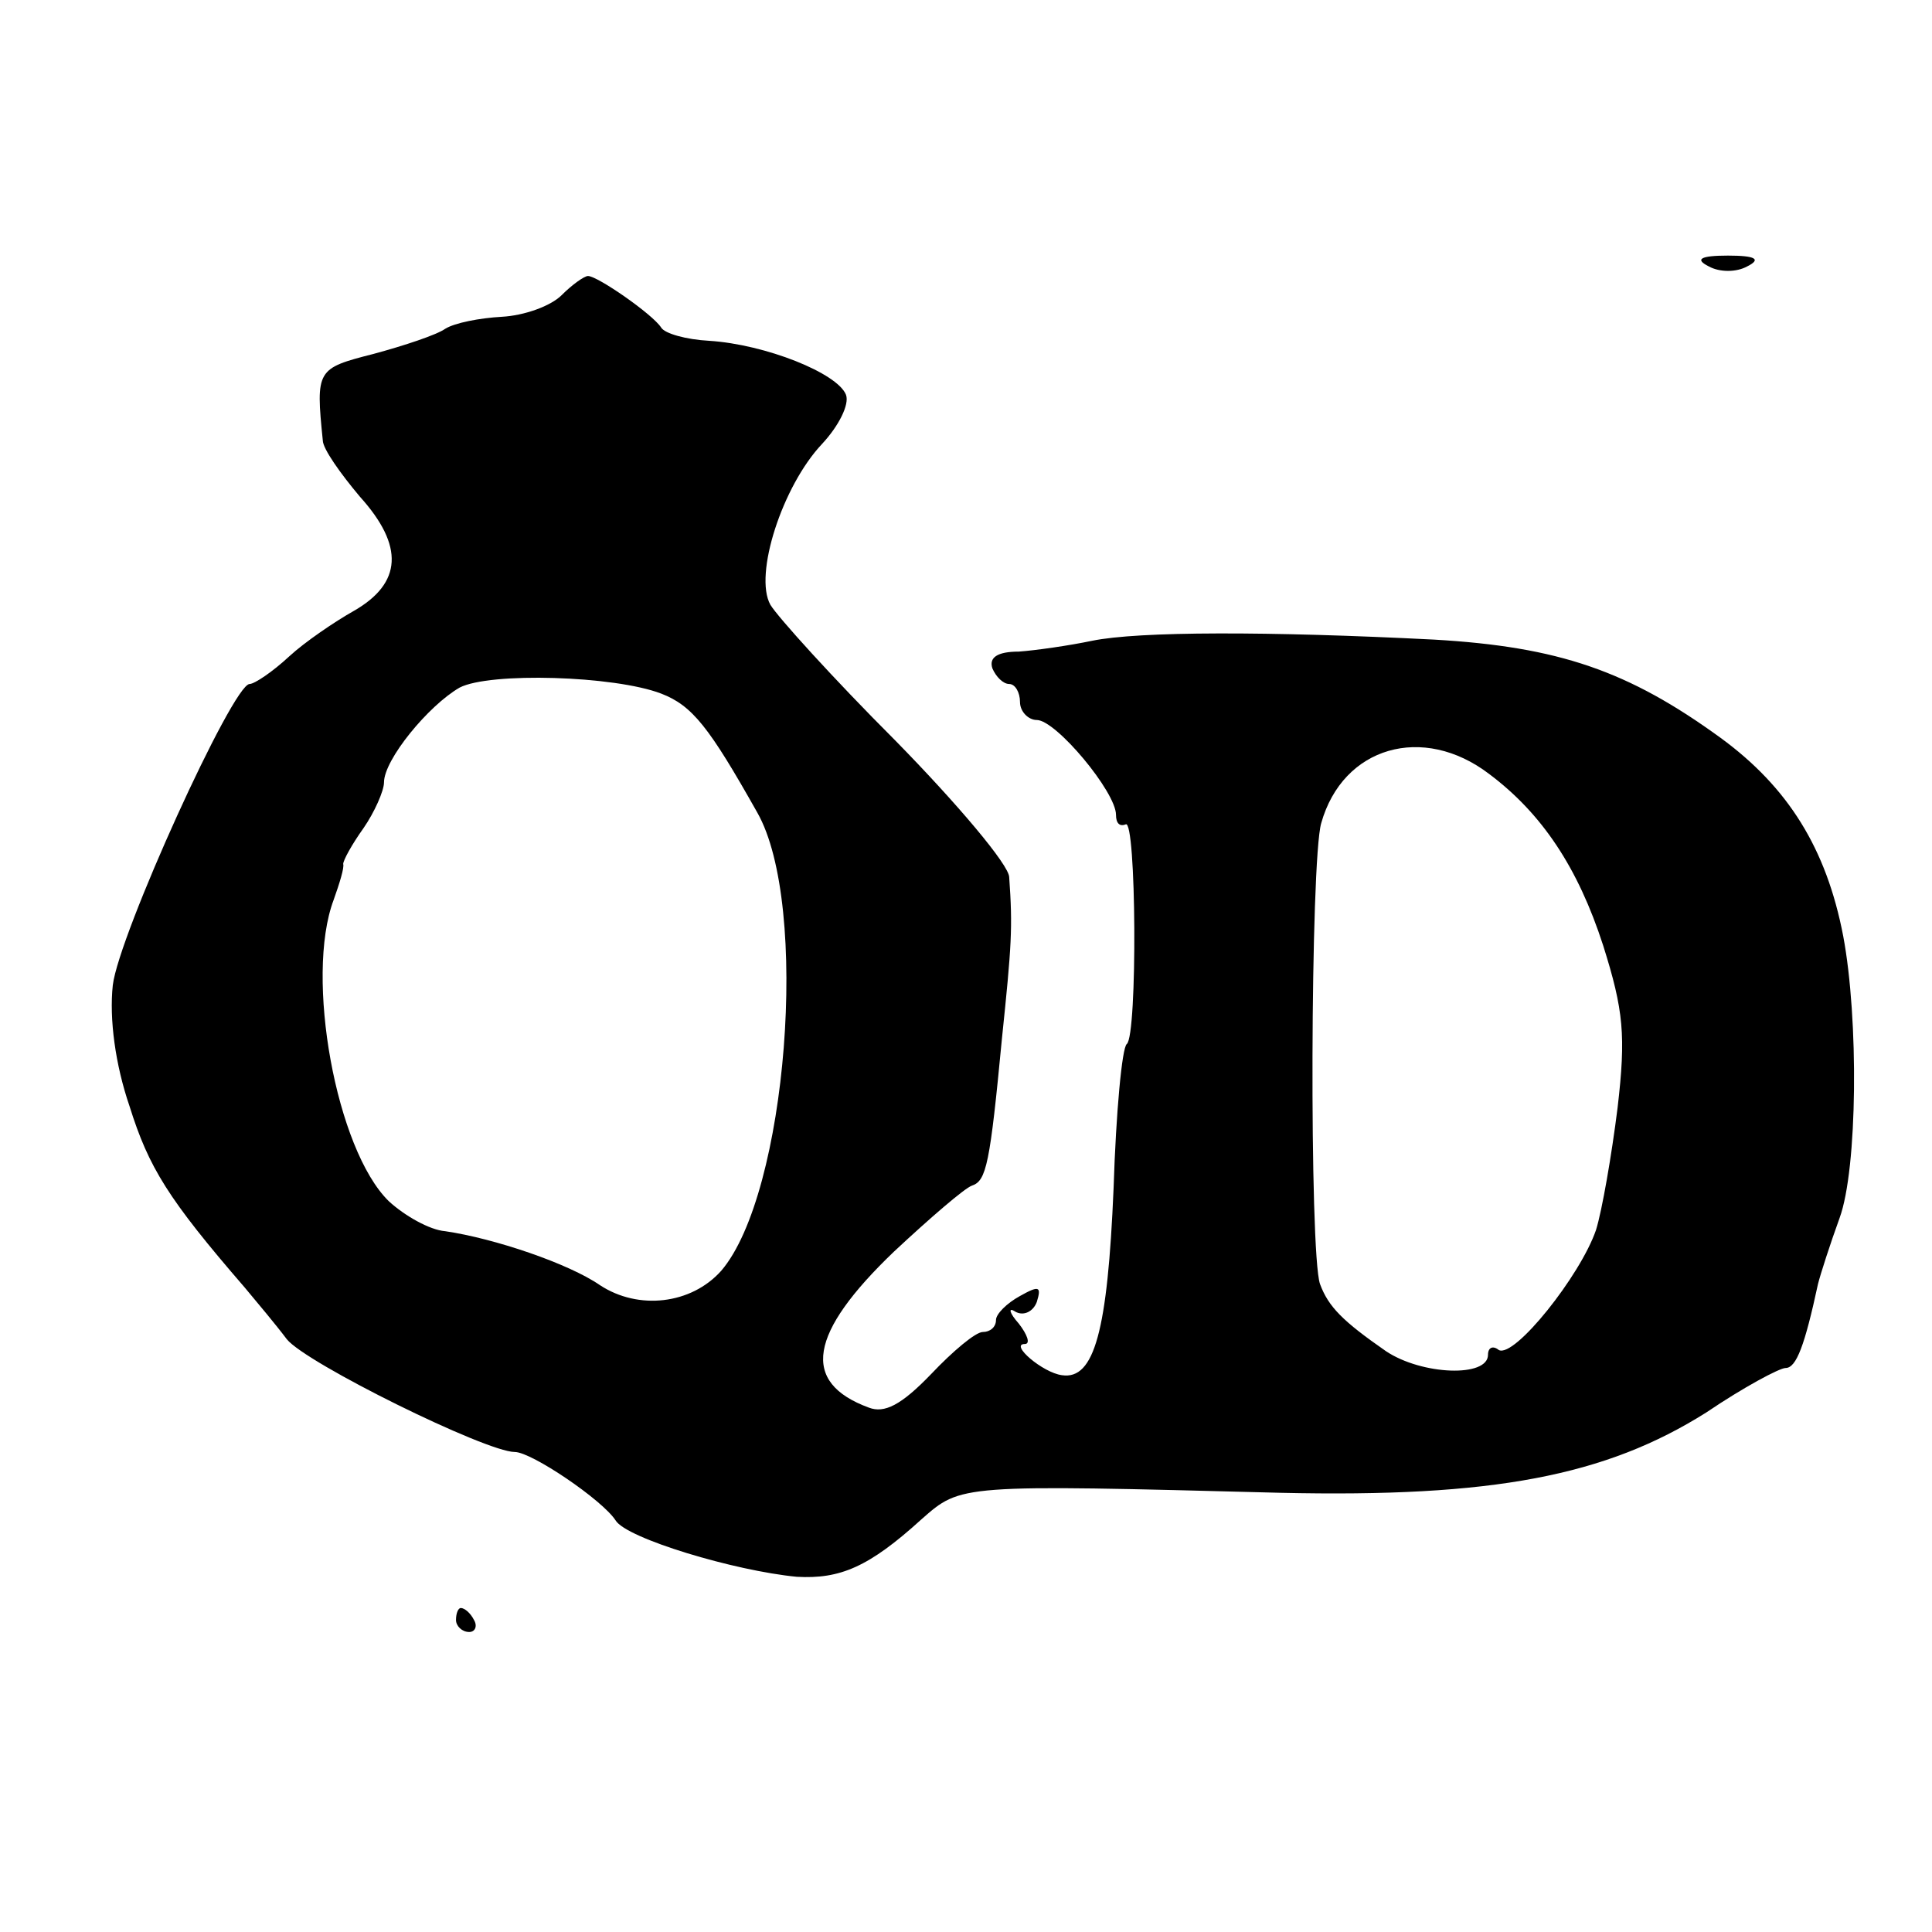 <?xml version="1.0" standalone="no"?>
<!DOCTYPE svg PUBLIC "-//W3C//DTD SVG 20010904//EN"
 "http://www.w3.org/TR/2001/REC-SVG-20010904/DTD/svg10.dtd">
<svg version="1.0" xmlns="http://www.w3.org/2000/svg"
 width="161pt" height="161pt" viewBox="0 0 161 161"
 preserveAspectRatio="xMidYMid meet">
<g transform="translate(0,161) scale(0.1,-0.1)"
fill="#000000" stroke="none">
<path d="M1424 1388 c9 -5 23 -5 32 0 12 6 7 9 -16 9 -23 0 -28 -3 -16 -9z"/>
<path d="M468 1364 c-9 -9 -31 -17 -50 -18 -18 -1 -39 -5 -47 -10 -7 -5 -34
-14 -60 -21 -47 -12 -48 -13 -42 -72 0 -7 15 -28 31 -47 37 -41 35 -72 -5 -95
-16 -9 -41 -26 -54 -38 -14 -13 -29 -23 -33 -23 -14 0 -109 -209 -114 -251 -3
-28 2 -66 14 -101 16 -51 32 -77 96 -151 10 -12 26 -31 35 -43 16 -20 166 -94
190 -94 14 0 73 -40 84 -57 9 -15 99 -42 151 -47 36 -2 60 8 104 48 33 29 31
29 299 22 177 -4 271 14 355 67 31 21 61 37 66 37 9 0 16 19 27 70 2 8 10 33
18 55 15 41 16 166 3 235 -14 73 -46 124 -102 165 -77 56 -135 76 -239 82
-138 7 -246 7 -285 -1 -19 -4 -47 -8 -61 -9 -18 0 -25 -5 -22 -14 3 -7 9 -13
14 -13 5 0 9 -7 9 -15 0 -8 7 -15 14 -15 16 0 66 -60 66 -79 0 -7 3 -10 8 -8
9 6 10 -176 1 -183 -4 -3 -9 -57 -11 -120 -5 -119 -16 -160 -43 -156 -16 2
-44 26 -31 26 5 0 2 8 -5 17 -8 9 -9 14 -3 10 7 -4 15 0 18 8 4 13 2 14 -14 5
-11 -6 -20 -15 -20 -20 0 -6 -5 -10 -11 -10 -6 0 -25 -16 -43 -35 -25 -26 -39
-33 -52 -28 -57 21 -50 62 21 130 30 28 59 53 65 55 12 4 15 18 25 123 8 77 9
92 6 134 0 10 -43 61 -95 114 -52 52 -98 103 -104 113 -14 25 10 99 43 134 14
15 23 33 20 41 -7 18 -67 42 -114 45 -19 1 -37 6 -40 11 -7 11 -53 43 -61 43
-3 0 -13 -7 -22 -16z m83 -332 c26 -10 40 -28 80 -99 44 -77 25 -318 -30 -382
-25 -28 -69 -33 -101 -12 -26 18 -88 39 -129 45 -13 1 -34 13 -47 25 -44 43
-70 187 -46 251 5 14 9 27 8 30 0 3 7 16 17 30 9 13 17 31 17 38 0 19 37 64
63 79 25 13 129 10 168 -5z m690 -67 c44 -33 74 -78 95 -143 17 -54 19 -75 12
-135 -5 -40 -13 -86 -18 -102 -13 -38 -68 -107 -81 -100 -5 4 -9 2 -9 -4 0
-19 -55 -17 -85 3 -36 25 -48 37 -55 56 -9 26 -8 353 1 384 18 64 85 83 140
41z"/>
<path d="M380 260 c0 -5 5 -10 11 -10 5 0 7 5 4 10 -3 6 -8 10 -11 10 -2 0 -4
-4 -4 -10z"/>
</g>
</svg>

